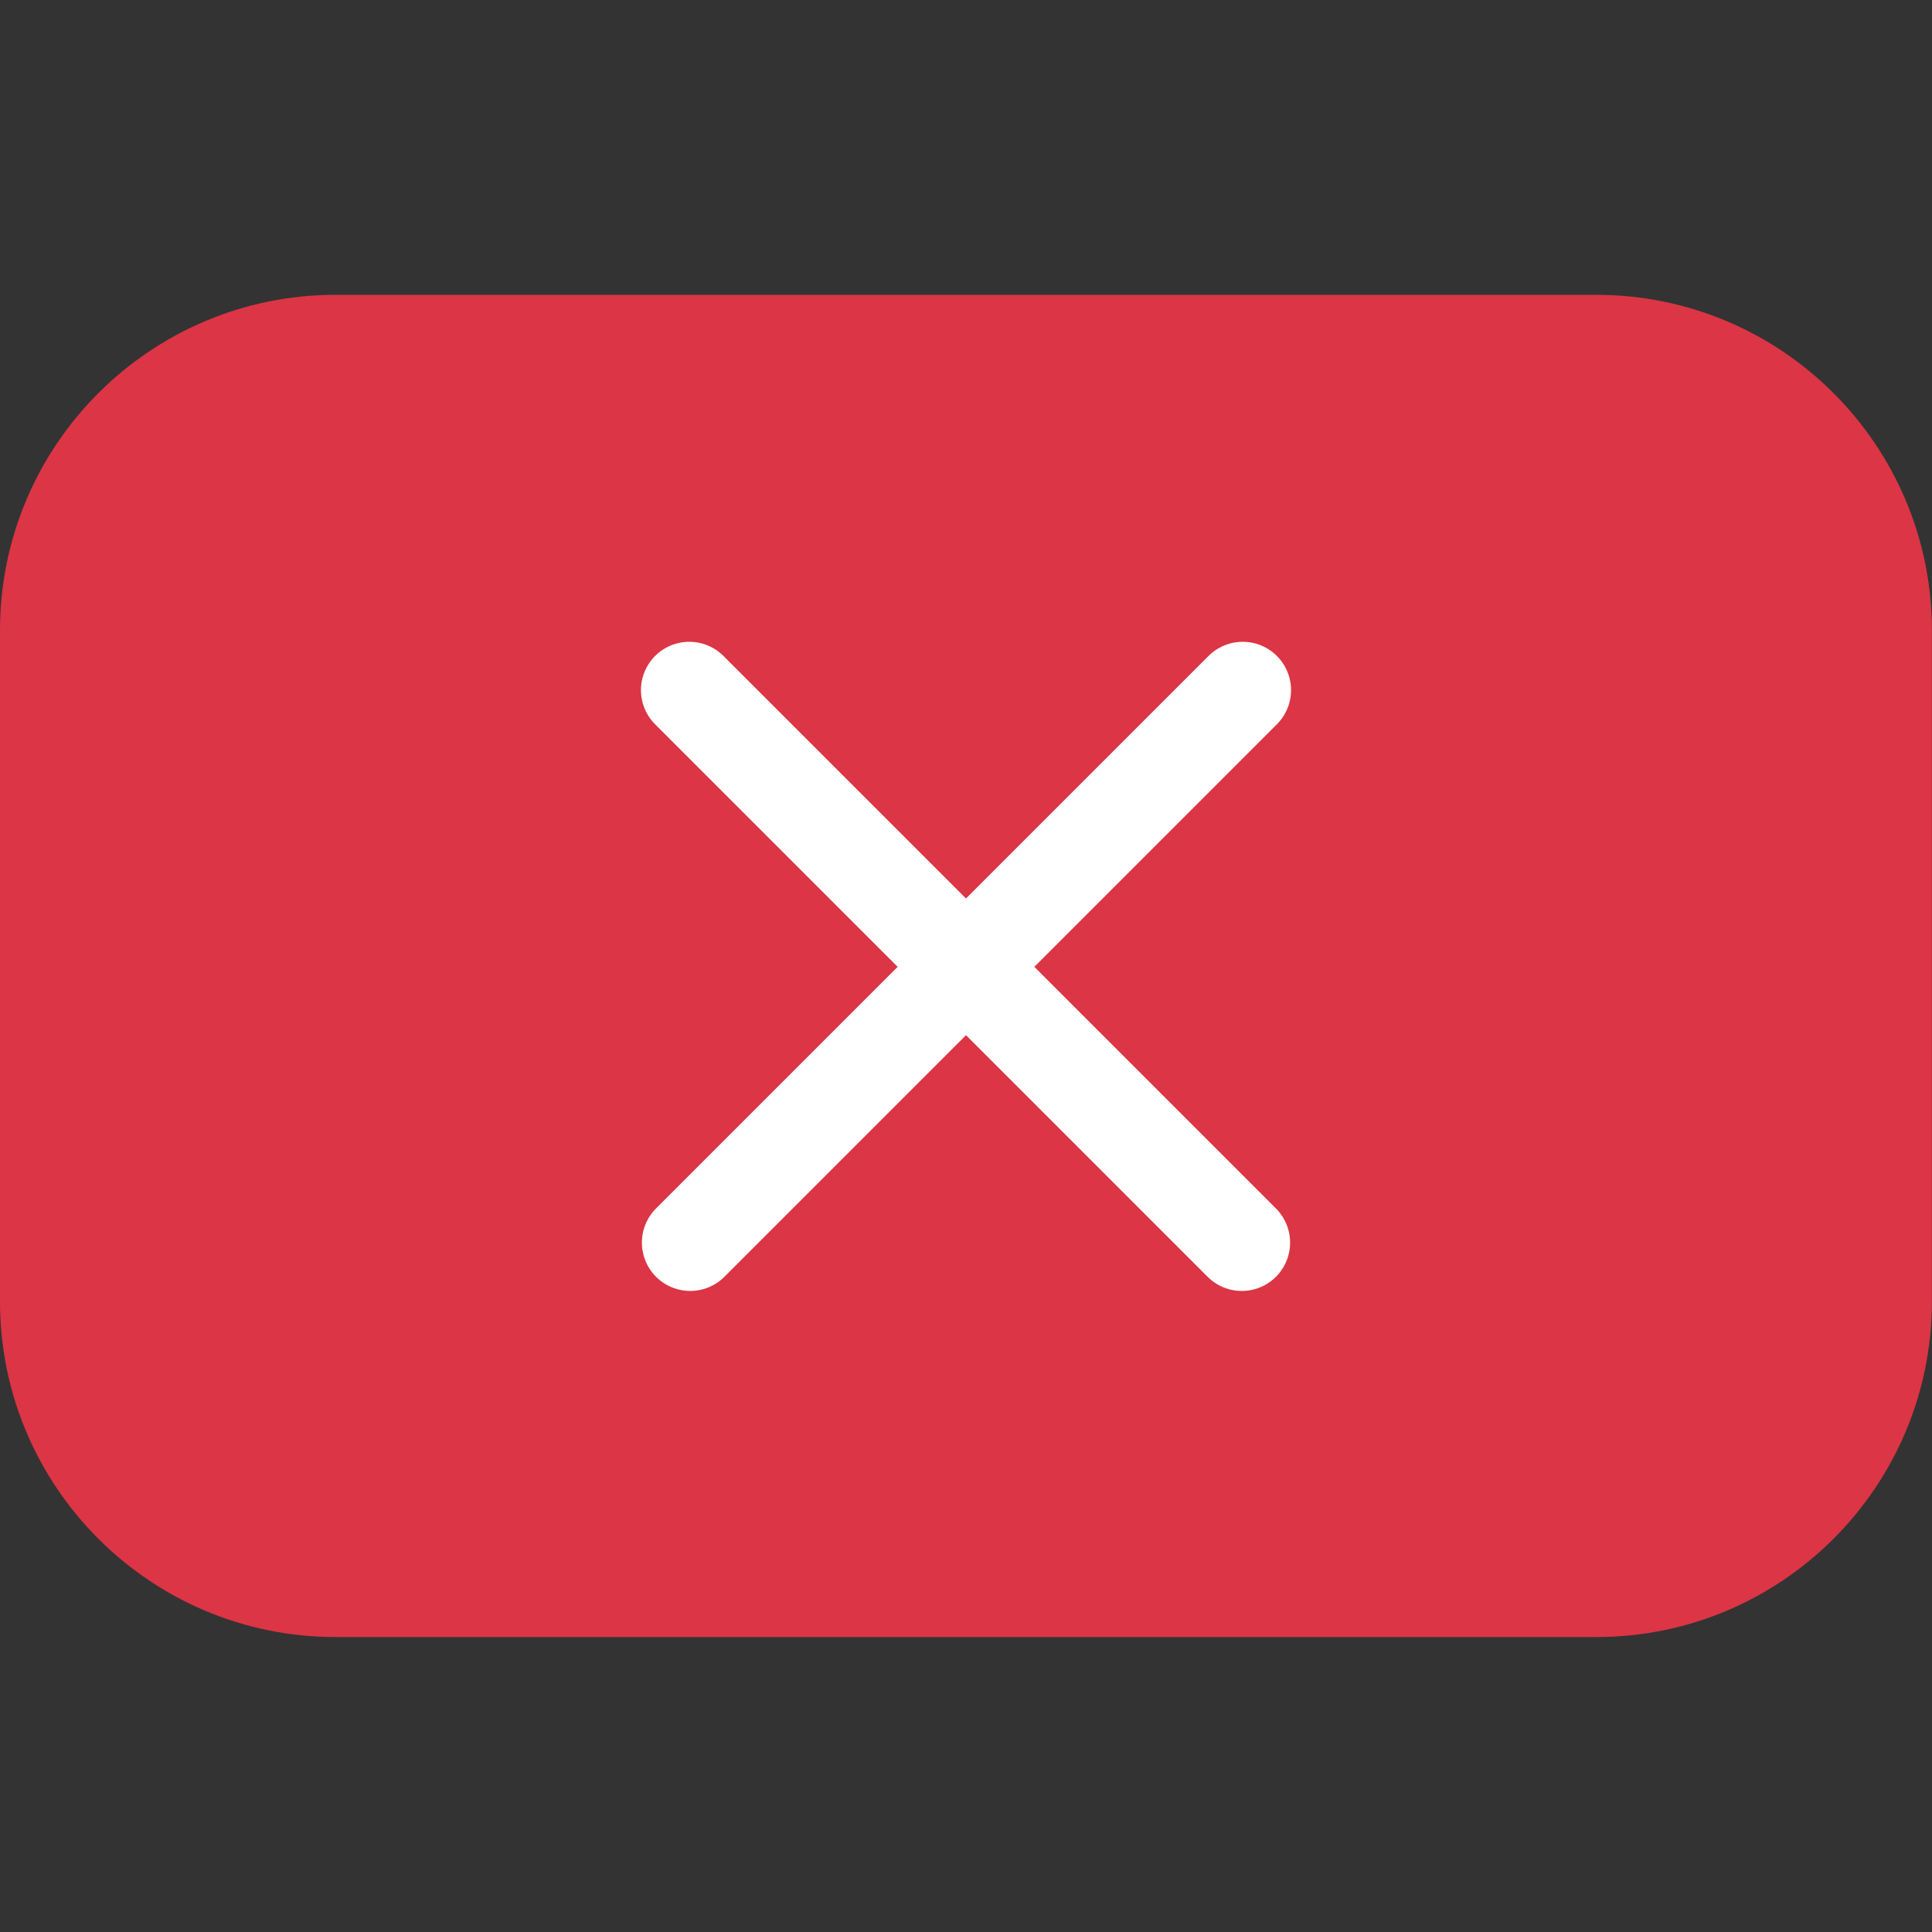 <?xml version="1.0" encoding="UTF-8" standalone="no"?>
<!DOCTYPE svg PUBLIC "-//W3C//DTD SVG 1.1//EN" "http://www.w3.org/Graphics/SVG/1.1/DTD/svg11.dtd">
<svg width="100%" height="100%" viewBox="0 0 100 100" version="1.1" xmlns="http://www.w3.org/2000/svg" xmlns:xlink="http://www.w3.org/1999/xlink" xml:space="preserve" xmlns:serif="http://www.serif.com/" style="fill-rule:evenodd;clip-rule:evenodd;stroke-linecap:round;stroke-linejoin:round;stroke-miterlimit:1.5;">
    <rect x="0" y="0" width="100" height="100" fill="#333333" stroke="none"/>
    <g transform="matrix(1.239,0,0,1.239,-11.953,-11.953)">
        <path d="M90.353,35.982C90.353,28.245 84.072,21.964 76.335,21.964L23.665,21.964C15.928,21.964 9.647,28.245 9.647,35.982L9.647,64.018C9.647,71.755 15.928,78.036 23.665,78.036L76.335,78.036C84.072,78.036 90.353,71.755 90.353,64.018L90.353,35.982Z" style="fill:rgb(220,53,69);"/>
    </g>
    <g transform="matrix(1,0,0,1,-6.277,0)">
        <g transform="matrix(0.51,0,0,0.51,24.519,24.519)">
            <path d="M34.281,78.036L90.353,21.964" style="fill:none;stroke:white;stroke-width:9.81px;"/>
        </g>
        <g transform="matrix(-0.51,0,0,0.51,88.034,24.519)">
            <path d="M34.281,78.036L90.353,21.964" style="fill:none;stroke:white;stroke-width:9.81px;"/>
        </g>
    </g>
</svg>

